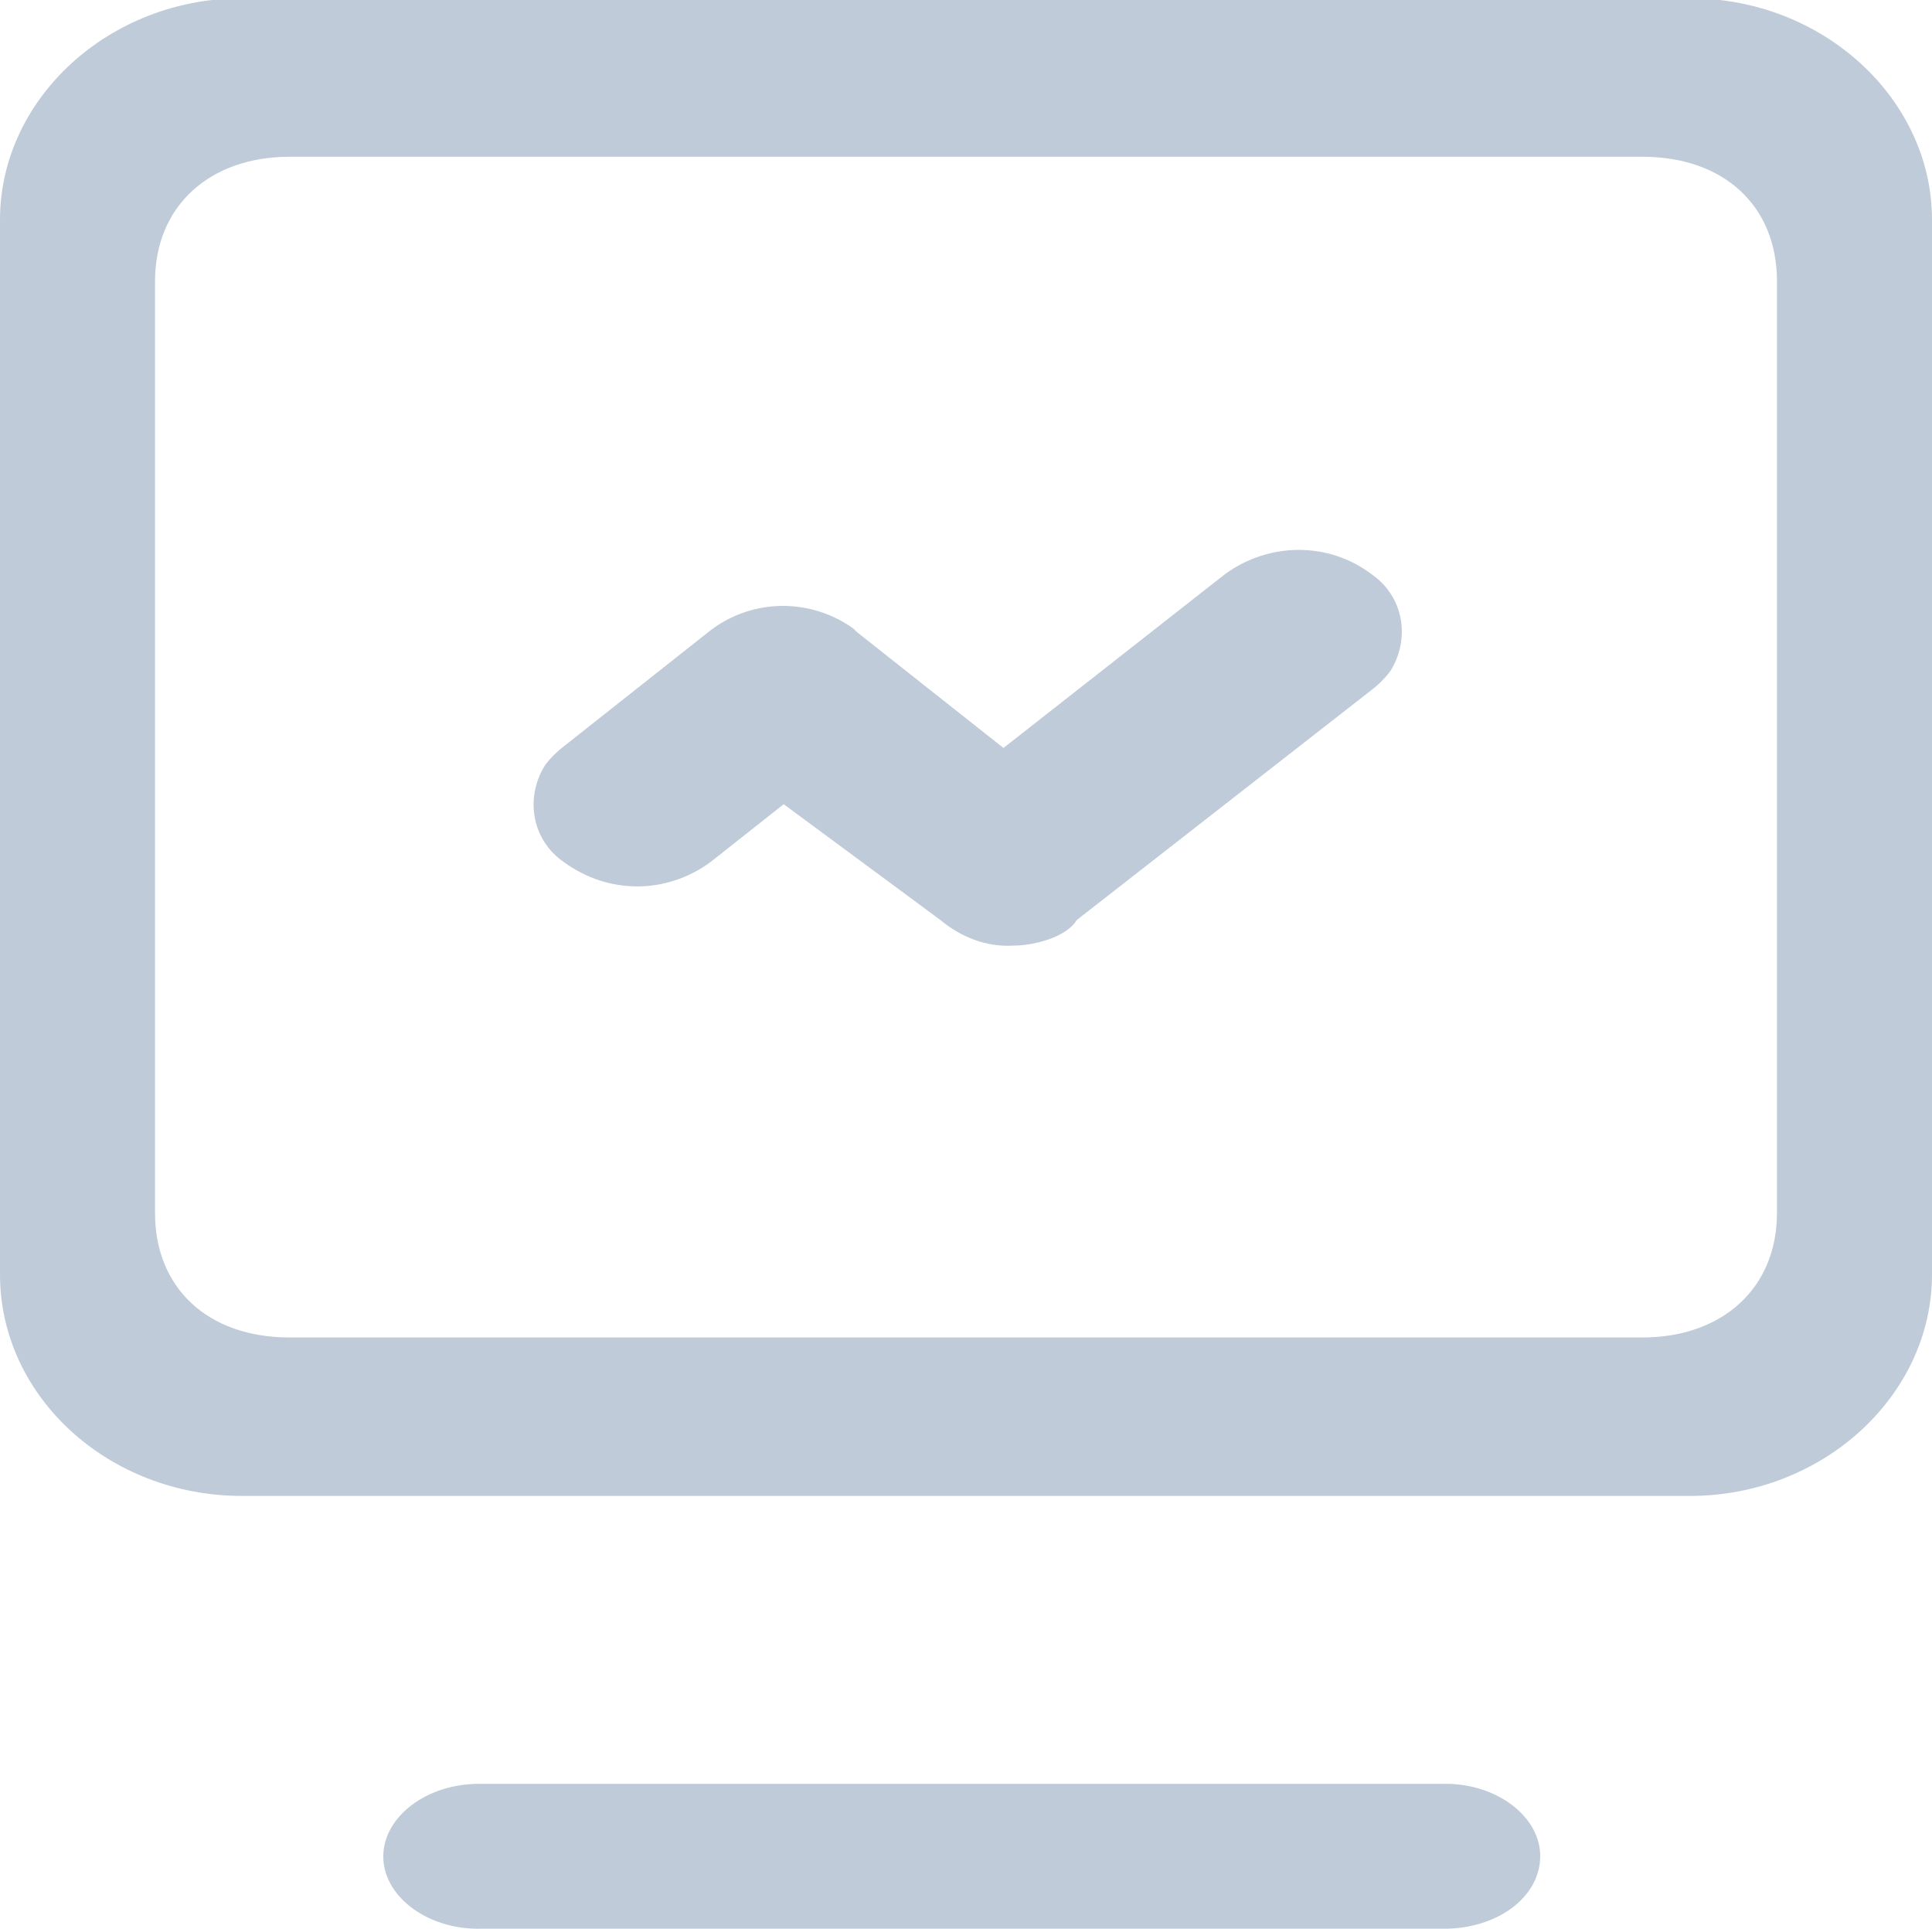 <?xml version="1.0" encoding="utf-8"?>
<!-- Generator: Adobe Illustrator 23.1.0, SVG Export Plug-In . SVG Version: 6.00 Build 0)  -->
<svg version="1.1" id="图层_1" xmlns="http://www.w3.org/2000/svg" x="0px"
     y="0px"
     viewBox="0 0 113.4 113.2" style="enable-background:new 0 0 113.4 113.2;" xml:space="preserve">
<style type="text/css">
	.st0{fill:#BFCBD9;}
</style>
    <title>看板管理</title>
    <g>
	<path class="st0" d="M28.3,104.7h56.3c3.1-0.1,5.7,1.8,5.8,4.1c0.1,2.4-2.3,4.3-5.4,4.4H28.3c-3.1,0.1-5.7-1.8-5.8-4.1
		s2.3-4.3,5.4-4.4H28.3z"/>
        <path class="st0" d="M99.2-0.1h-85C6.4-0.1,0,5.8,0,12.9v61.9c0,7.2,6.4,13,14.2,13h85c7.8,0,14.2-5.9,14.2-13V12.9
		C113.4,5.8,107-0.1,99.2-0.1z M104.3,71.2c0,4.4-3.2,7.3-7.9,7.3H17c-4.8,0-7.9-2.9-7.9-7.3V16.5c0-4.4,3.2-7.3,7.9-7.3h79.4
		c4.8,0,7.9,2.9,7.9,7.3V71.2z"/>
        <path class="st0" d="M59.5,55.5c-1.6,0.1-3.1-0.5-4.3-1.5l-9.2-6.8l-4.3,3.4c-2.6,1.9-6,1.9-8.6,0c-1.9-1.3-2.3-3.8-1.1-5.7
		c0.3-0.4,0.7-0.8,1.1-1.1l8.6-6.8c2.5-1.9,5.9-1.9,8.4-0.1l0.2,0.2l8.6,6.8l13-10.2c2.6-1.9,6.1-1.9,8.6,0c1.9,1.3,2.3,3.8,1.1,5.7
		c-0.3,0.4-0.7,0.8-1.1,1.1L63.2,54C62.6,55,60.7,55.5,59.5,55.5z"/>
</g>
</svg>
